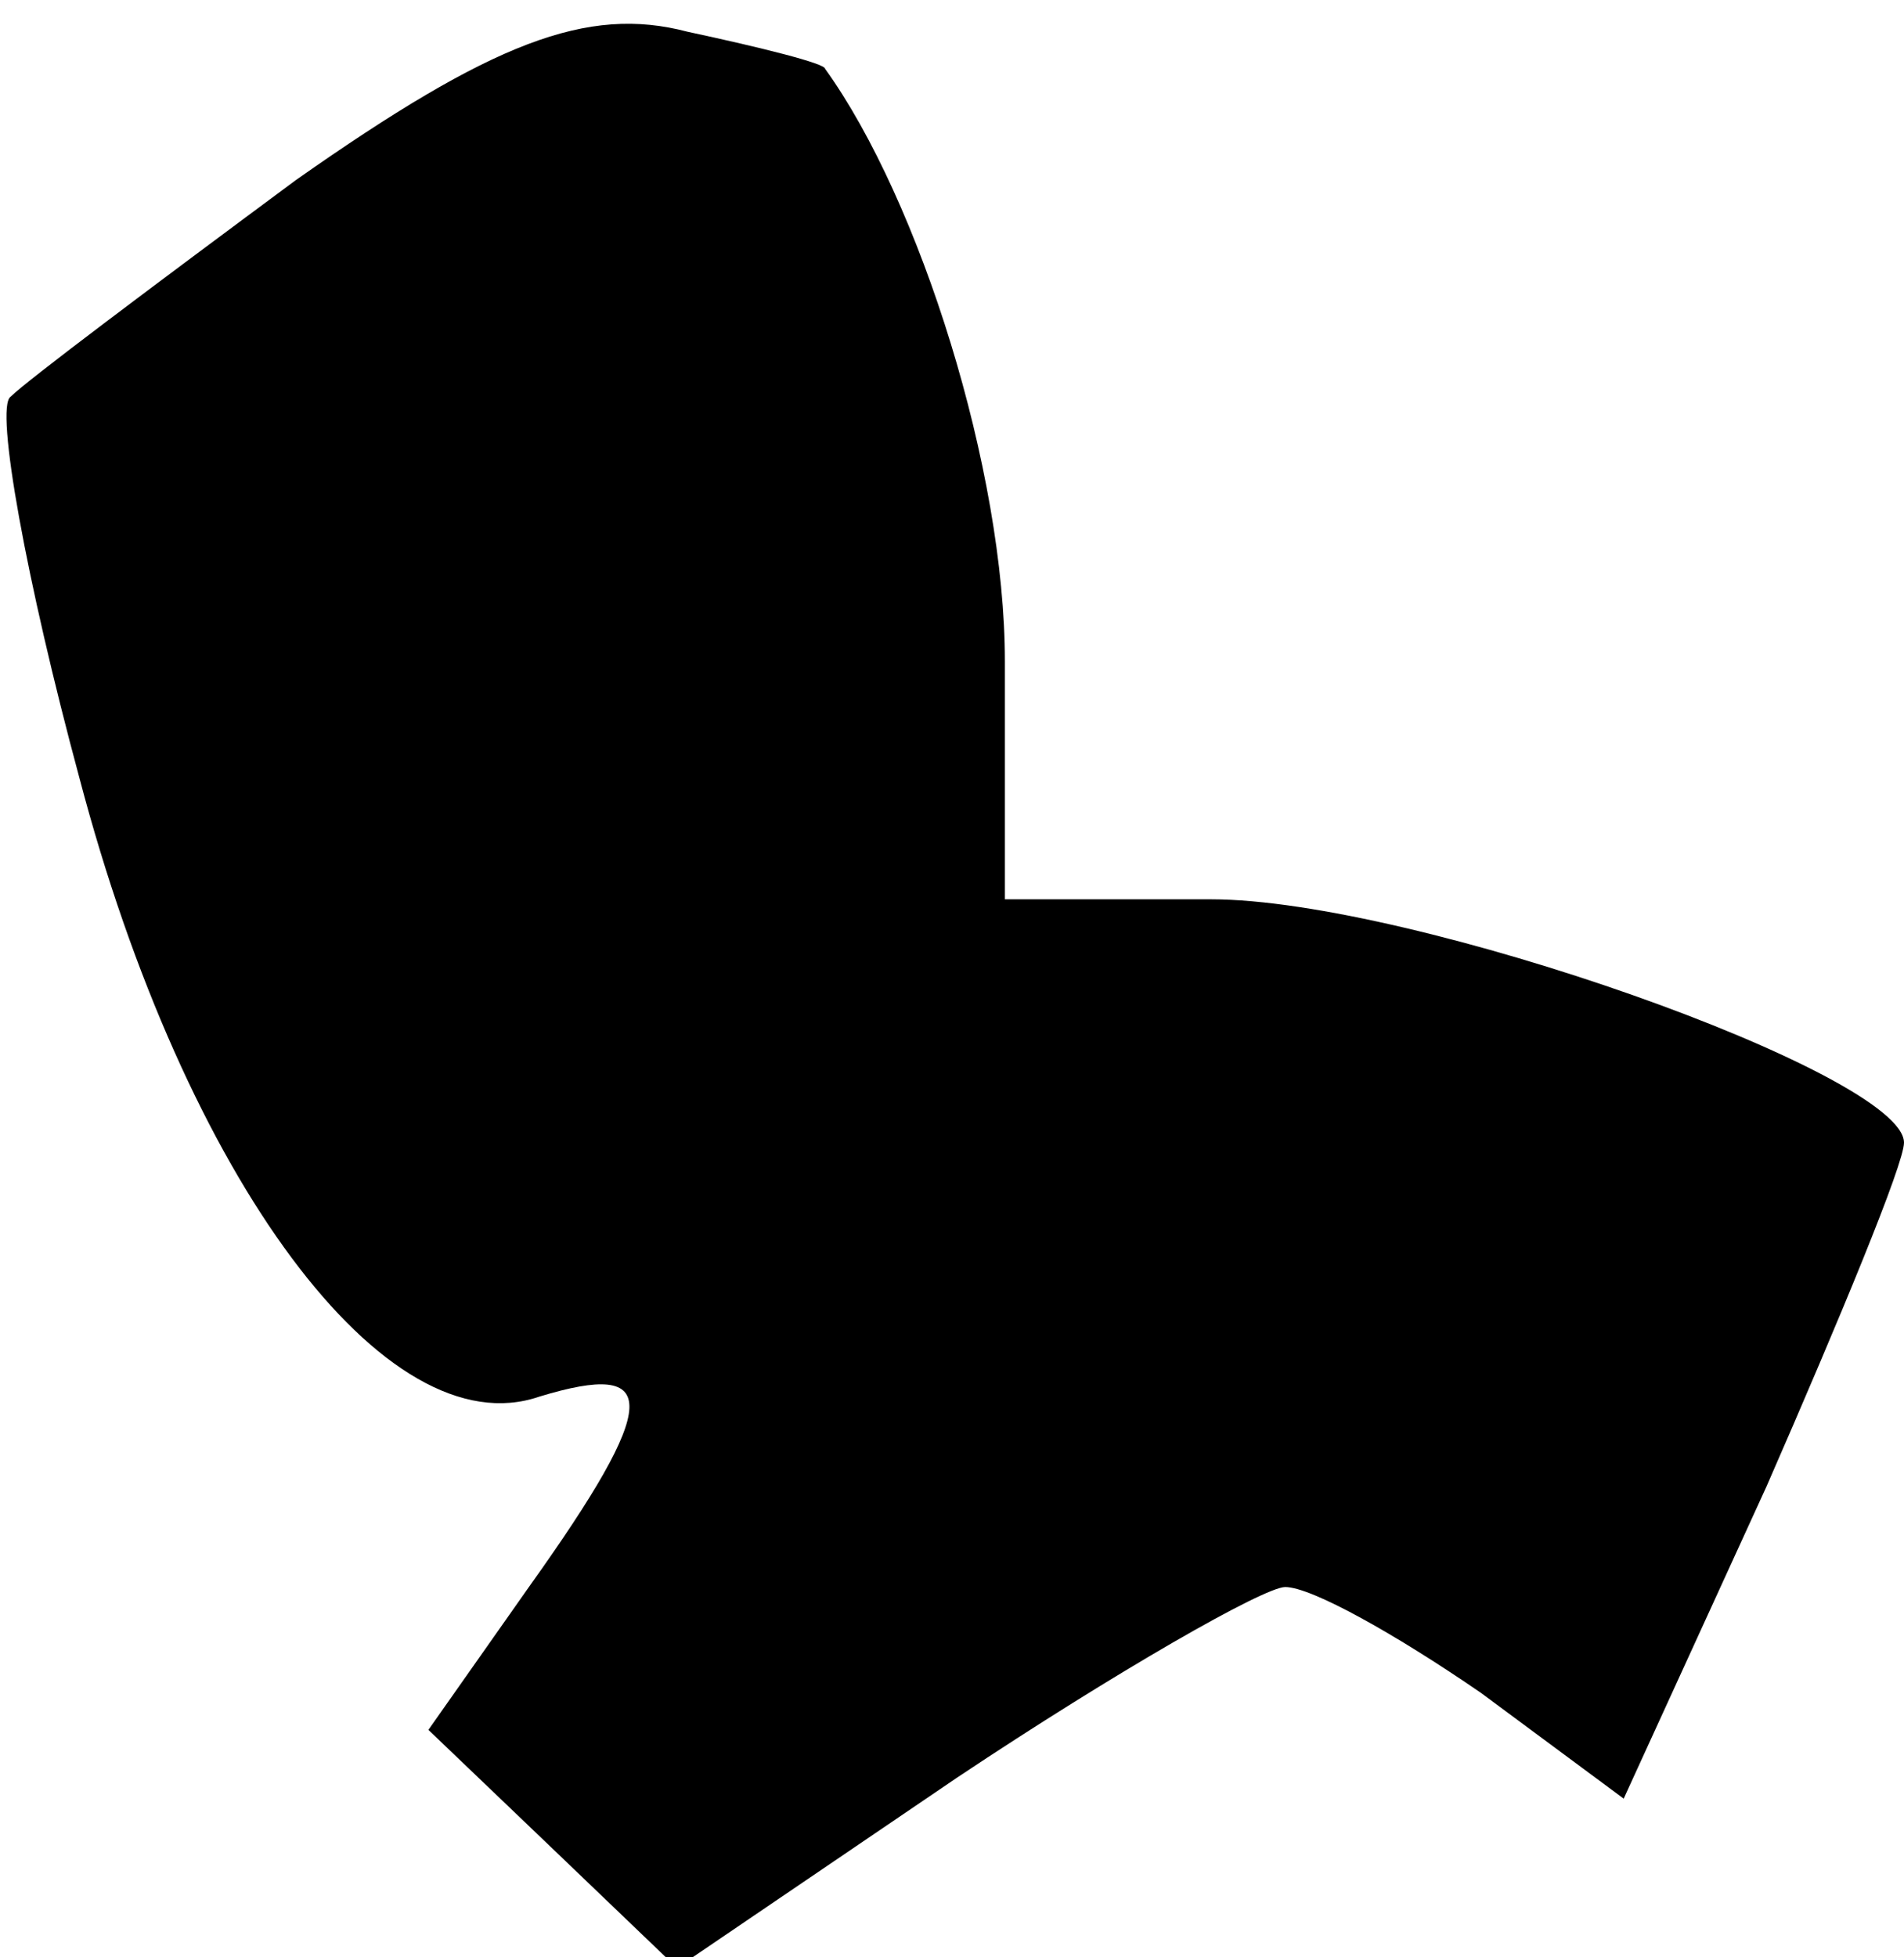 <?xml version="1.0" standalone="no"?>
<!DOCTYPE svg PUBLIC "-//W3C//DTD SVG 20010904//EN"
 "http://www.w3.org/TR/2001/REC-SVG-20010904/DTD/svg10.dtd">
<svg version="1.0" xmlns="http://www.w3.org/2000/svg"
 width="36pt" height="37pt" viewBox="0 0 36 37"
 preserveAspectRatio="xMidYMid meet">
<g transform="translate(0,37) scale(0.1,-0.1)"
fill="#000000" stroke="none">
<path fill="#000000" stroke="none" d="M56 336 c-27 -20 -51 -38 -54 -41 -3
-2 3 -35 13 -72 20 -76 58 -127 87 -117 23 7 23 -1 -2 -36 l-19 -27 23 -22 24
-23 53 36 c30 20 58 36 62 36 5 0 21 -9 37 -20 l27 -20 27 59 c14 32 26 61 26
65 0 13 -93 46 -131 46 l-39 0 0 45 c0 36 -16 87 -34 112 0 1 -12 4 -26 7 -19
5 -37 -2 -74 -28z"/>
</g>
</svg>
